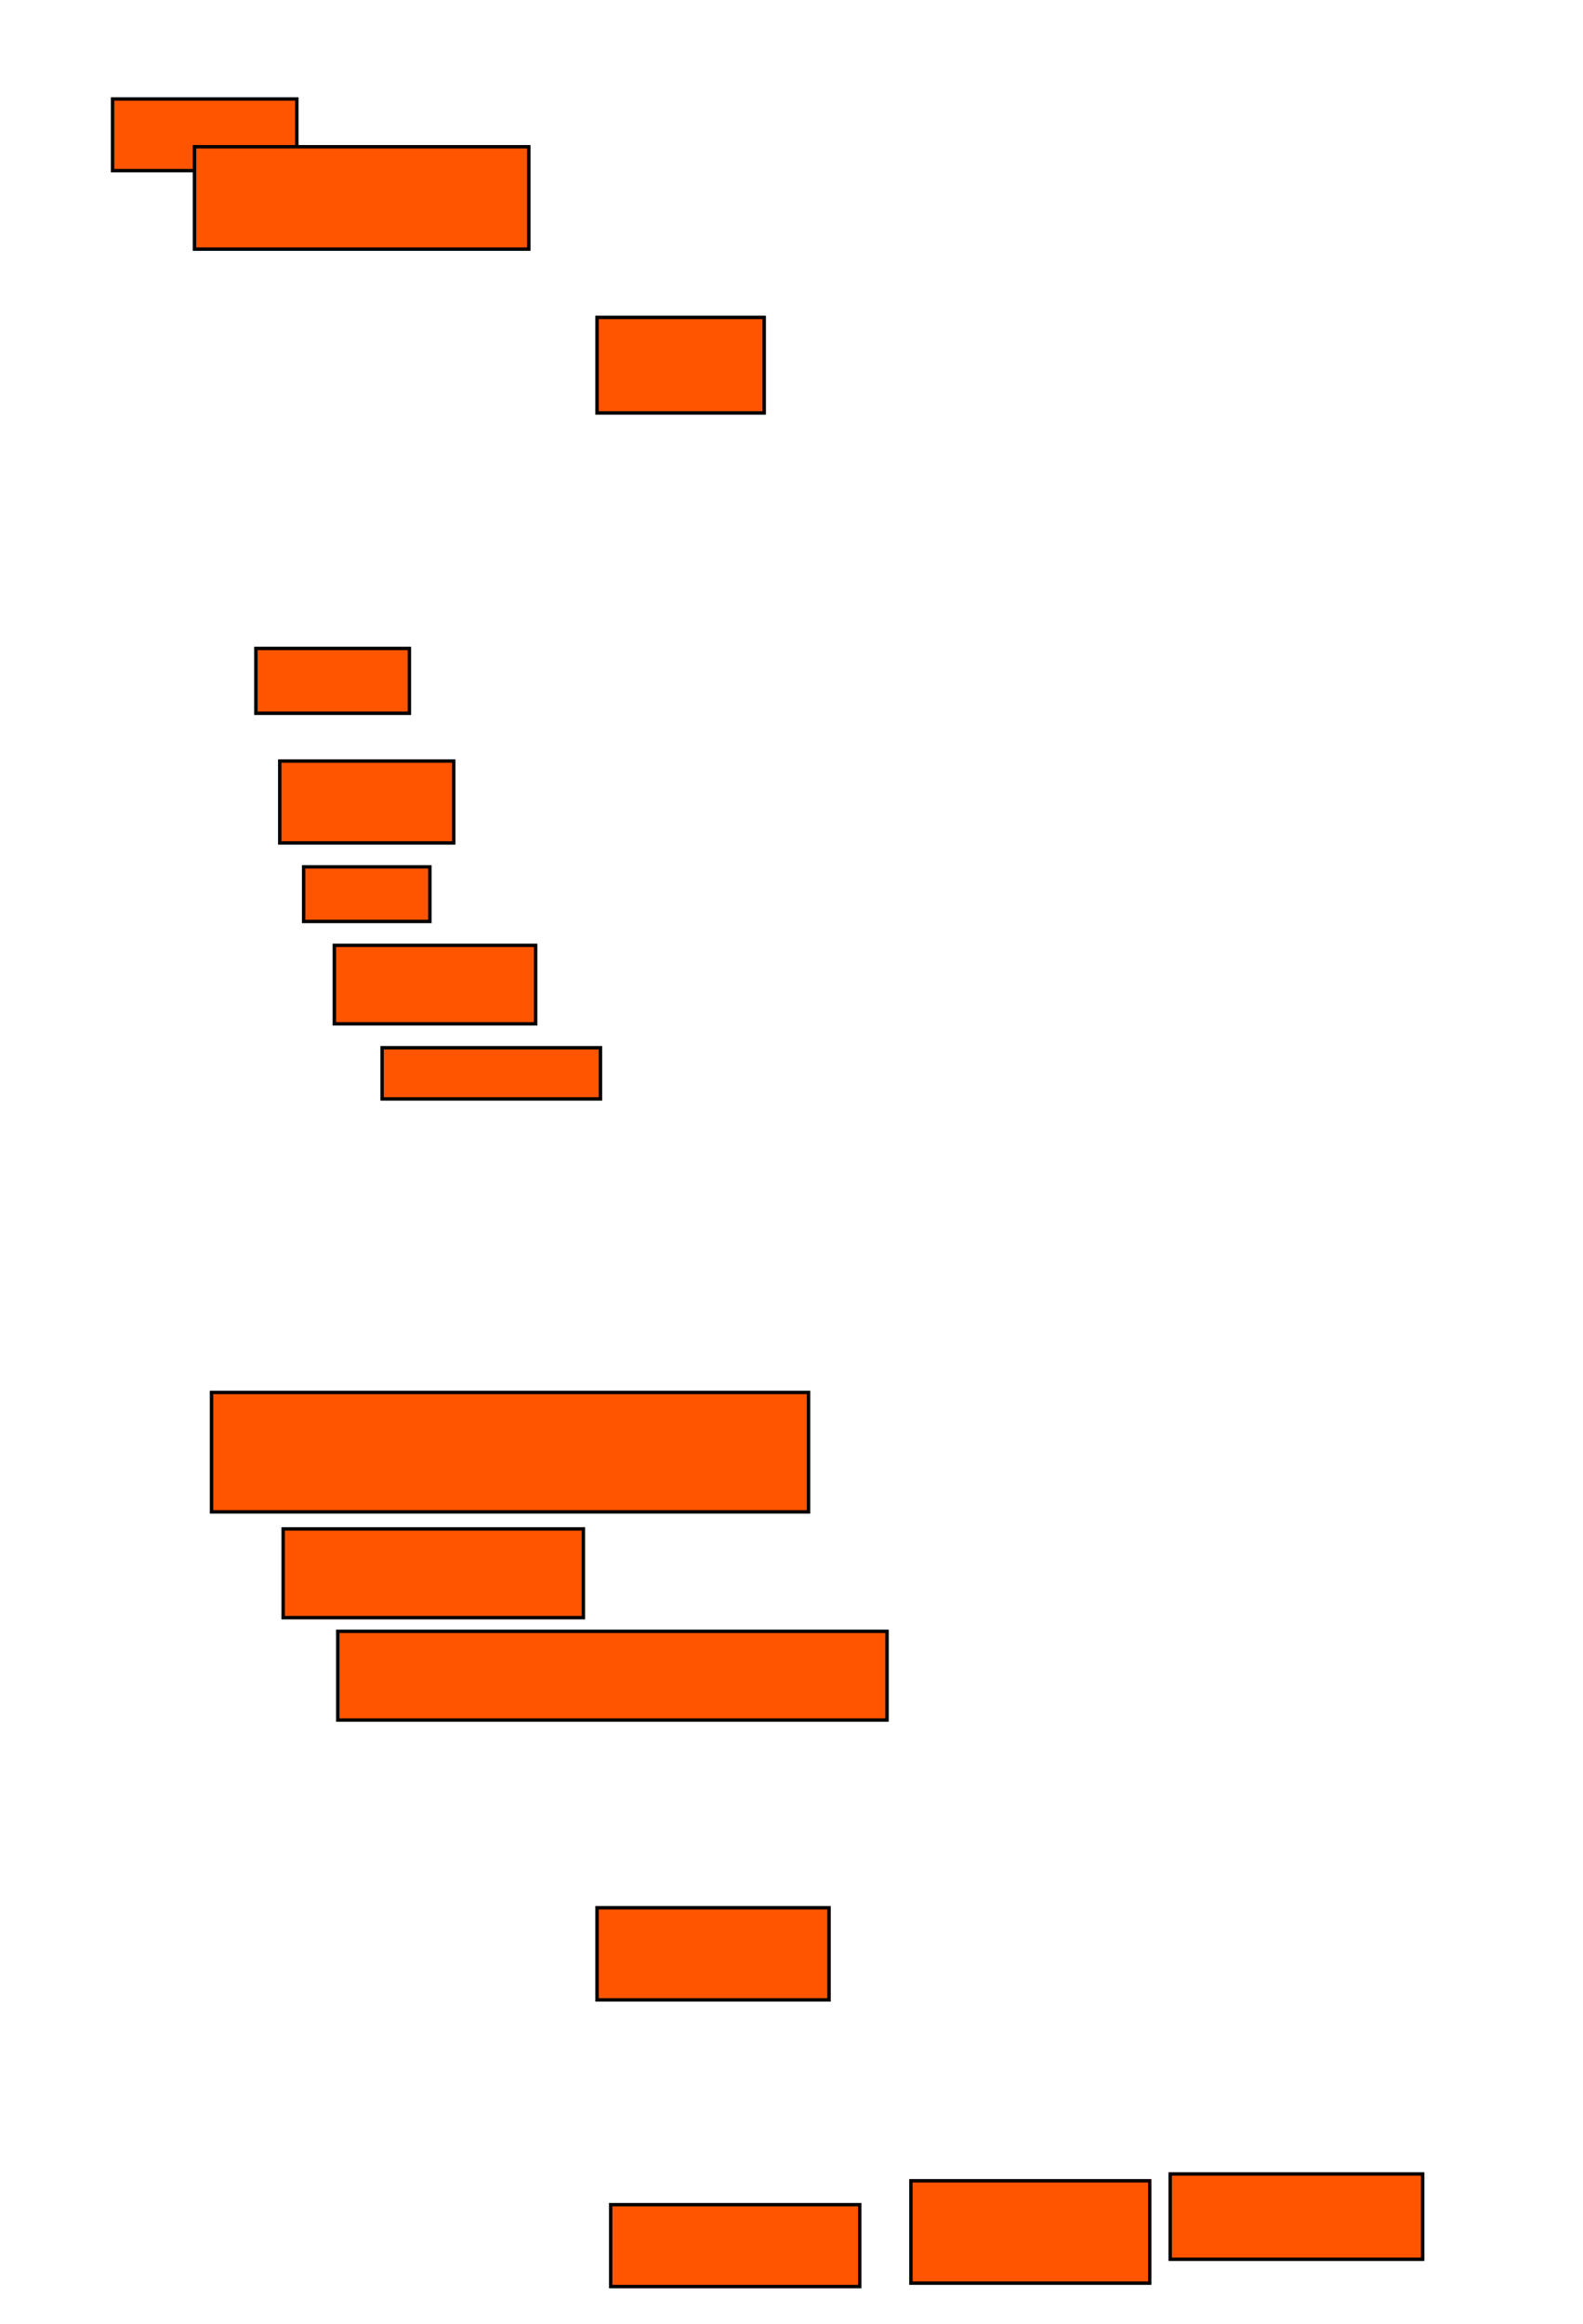 <?xml version="1.0" encoding="UTF-8"?>
<svg xmlns="http://www.w3.org/2000/svg" width="464" height="681">
    <g>
        <rect fill="#ff5500" stroke="#000000" x="33" y="29" width="54" height="21" id="840763e2163e57e9260cf10fb3921906"/>
        <rect fill="#ff5500" stroke="#000000" x="57" y="43" width="98" height="30" id="644cfaed2e86a95e041e69a62ebc8850"/>
        <rect fill="#ff5500" stroke="#000000" x="175" y="93" width="49" height="28" id="63d19c655f3deebd058764695763ed4d"/>
        <rect fill="#ff5500" stroke="#000000" x="75" y="190" width="45" height="19" id="8d5139520e62886f66fc0455079586ef"/>
        <rect fill="#ff5500" stroke="#000000" x="82" y="223" width="51" height="24" id="3e893bc01845f561a3f4910c6a60539d"/>
        <rect fill="#ff5500" stroke="#000000" x="89" y="254" width="37" height="16" id="6850c24040a42e28626e04a8ce2cb8b9"/>
        <rect fill="#ff5500" stroke="#000000" x="98" y="277" width="59" height="23" id="52d968e71fcf7110573cab9ceac71e0d"/>
        <rect fill="#ff5500" stroke="#000000" x="112" y="307" width="64" height="15" id="8aaca624b0193db7cd7063e66fc14b64"/>
        <rect fill="#ff5500" stroke="#000000" x="62" y="408" width="175" height="35" id="7adf784c945ed2293d0d48f65539d4e2"/>
        <rect fill="#ff5500" stroke="#000000" x="83" y="448" width="88" height="26" id="6399b9c19e406366f28b7a464a3a5ffb"/>
        <rect fill="#ff5500" stroke="#000000" x="99" y="478" width="161" height="26" id="19482e749b0c98f88339f0fdd5a2a82c"/>
        <rect fill="#ff5500" stroke="#000000" x="175" y="559" width="68" height="27" id="639044d6eb4df4ddeb698518a687ab0c"/>
        <rect fill="#ff5500" stroke="#000000" x="179" y="646" width="73" height="24" id="ac3bcb5839735b4ca3a552a0f600c5e2"/>
        <rect fill="#ff5500" stroke="#000000" x="267" y="639" width="70" height="30" id="3ef82706b2d40f5b7dea917313f70e58"/>
        <rect fill="#ff5500" stroke="#000000" x="343" y="637" width="74" height="25" id="cdc4243b76de48c6f4bee40a0e8c43d9"/>
    </g>
</svg>
